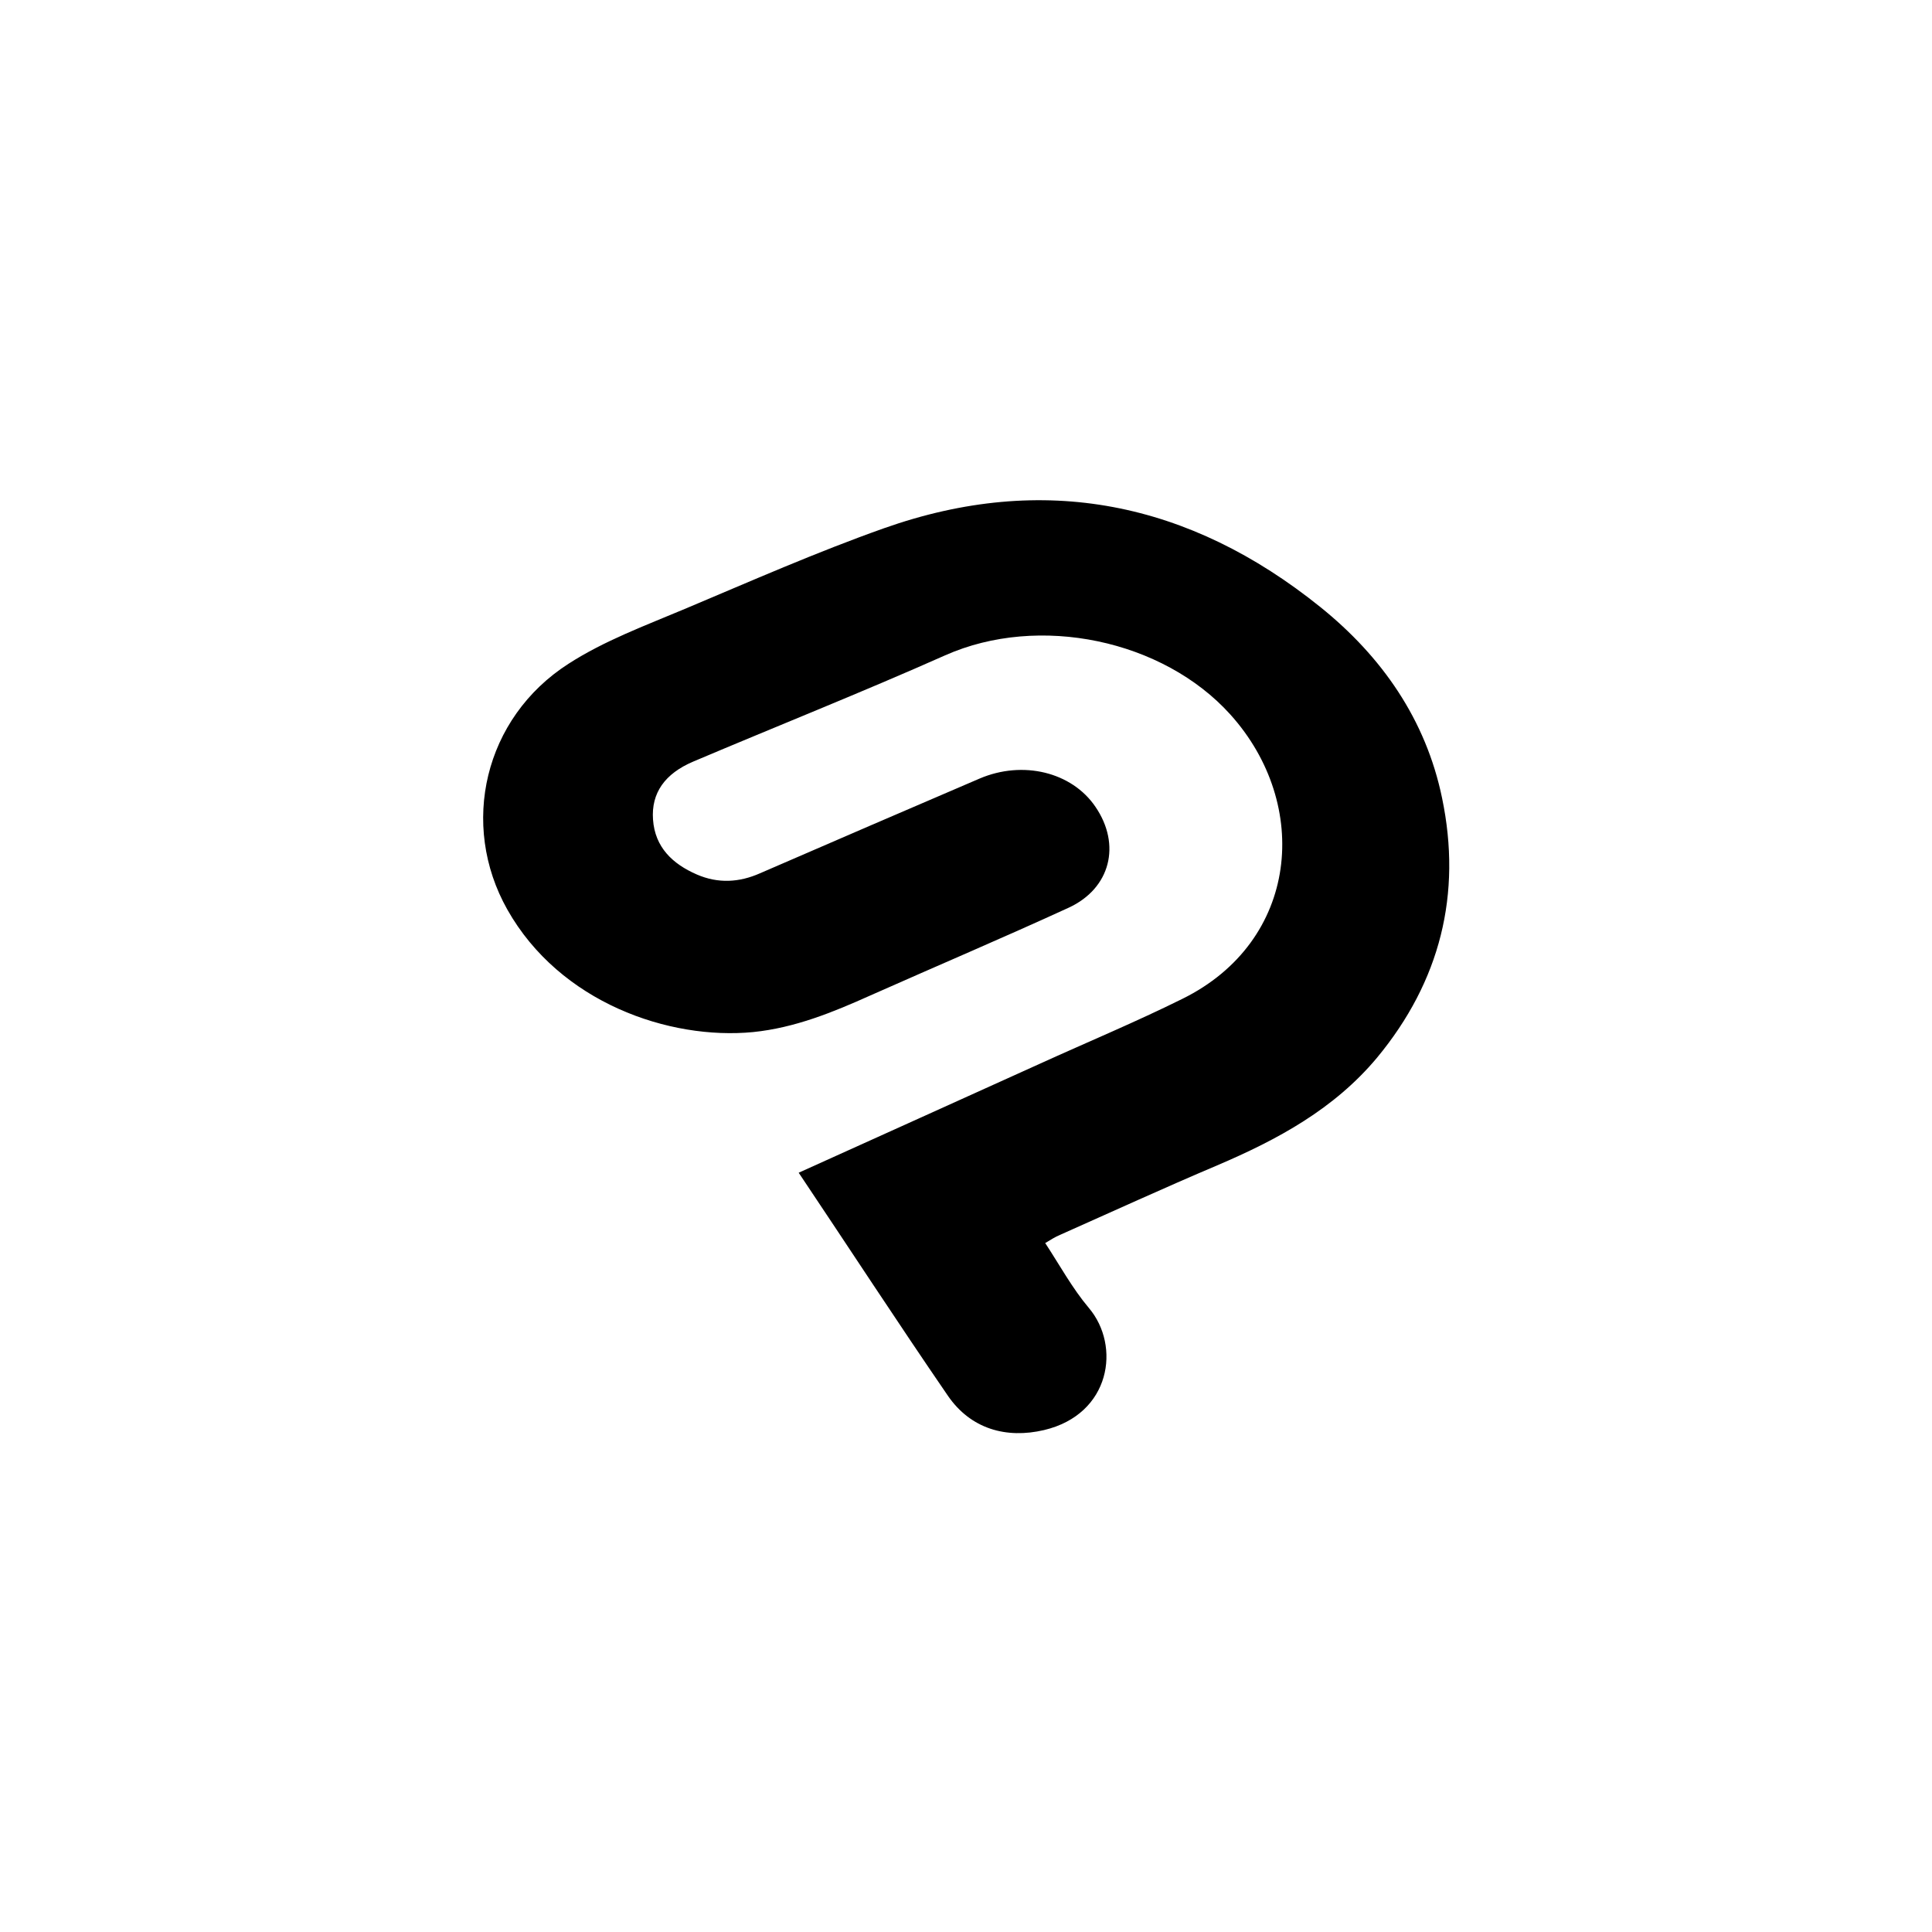 <?xml version="1.0" encoding="utf-8"?>
<!-- Generator: Adobe Illustrator 25.4.1, SVG Export Plug-In . SVG Version: 6.00 Build 0)  -->
<svg version="1.1" id="Capa_1" xmlns="http://www.w3.org/2000/svg" xmlns:xlink="http://www.w3.org/1999/xlink" x="0px" y="0px"
	 viewBox="0 0 500 500" style="enable-background:new 0 0 500 500;" xml:space="preserve">
<g>
	<path d="M206.7,303.5c21.3-9.6,41.8-18.9,62.4-28.2c12.3-5.6,24.8-10.8,36.9-16.8c30.2-14.9,33.4-50.3,12.4-73.6
		c-17.4-19.3-49.5-26.1-73.8-15.3c-21.6,9.6-43.5,18.3-65.2,27.5c-7.3,3.1-10.9,8.1-10.4,15c0.5,7.2,5.1,11.5,11.3,14.2
		c5.5,2.4,11,2.1,16.4-0.3c18.9-8.2,37.9-16.4,56.8-24.5c11.2-4.8,23.9-1.7,30,7.3c6.7,9.8,3.9,21.1-6.9,26.1
		c-17,7.8-34.2,15.1-51.3,22.7c-9.8,4.4-19.6,8.4-30.4,9.5c-21.7,2.1-50-7.6-63.6-31.7c-12.4-22-6-49.6,15.8-63.6
		c9.3-6,19.9-9.9,30.1-14.2c17.1-7.2,34.1-14.7,51.6-20.9c41.3-14.6,79.1-6.8,112.9,20.4c15.9,12.8,27.3,29.1,31.5,49.4
		c5.2,24.9-0.5,47.5-16.8,67.2c-11.1,13.3-25.7,21.2-41.4,27.9c-13.7,5.8-27.2,12-40.7,18c-1.2,0.5-2.3,1.2-3.8,2.1
		c3.8,5.8,7,11.7,11.3,16.8c8.3,9.8,5.7,27.5-11.6,31.6c-9.8,2.3-19-0.3-24.9-8.9C232.2,342.1,219.7,322.9,206.7,303.5z"/>
</g>
</svg>
